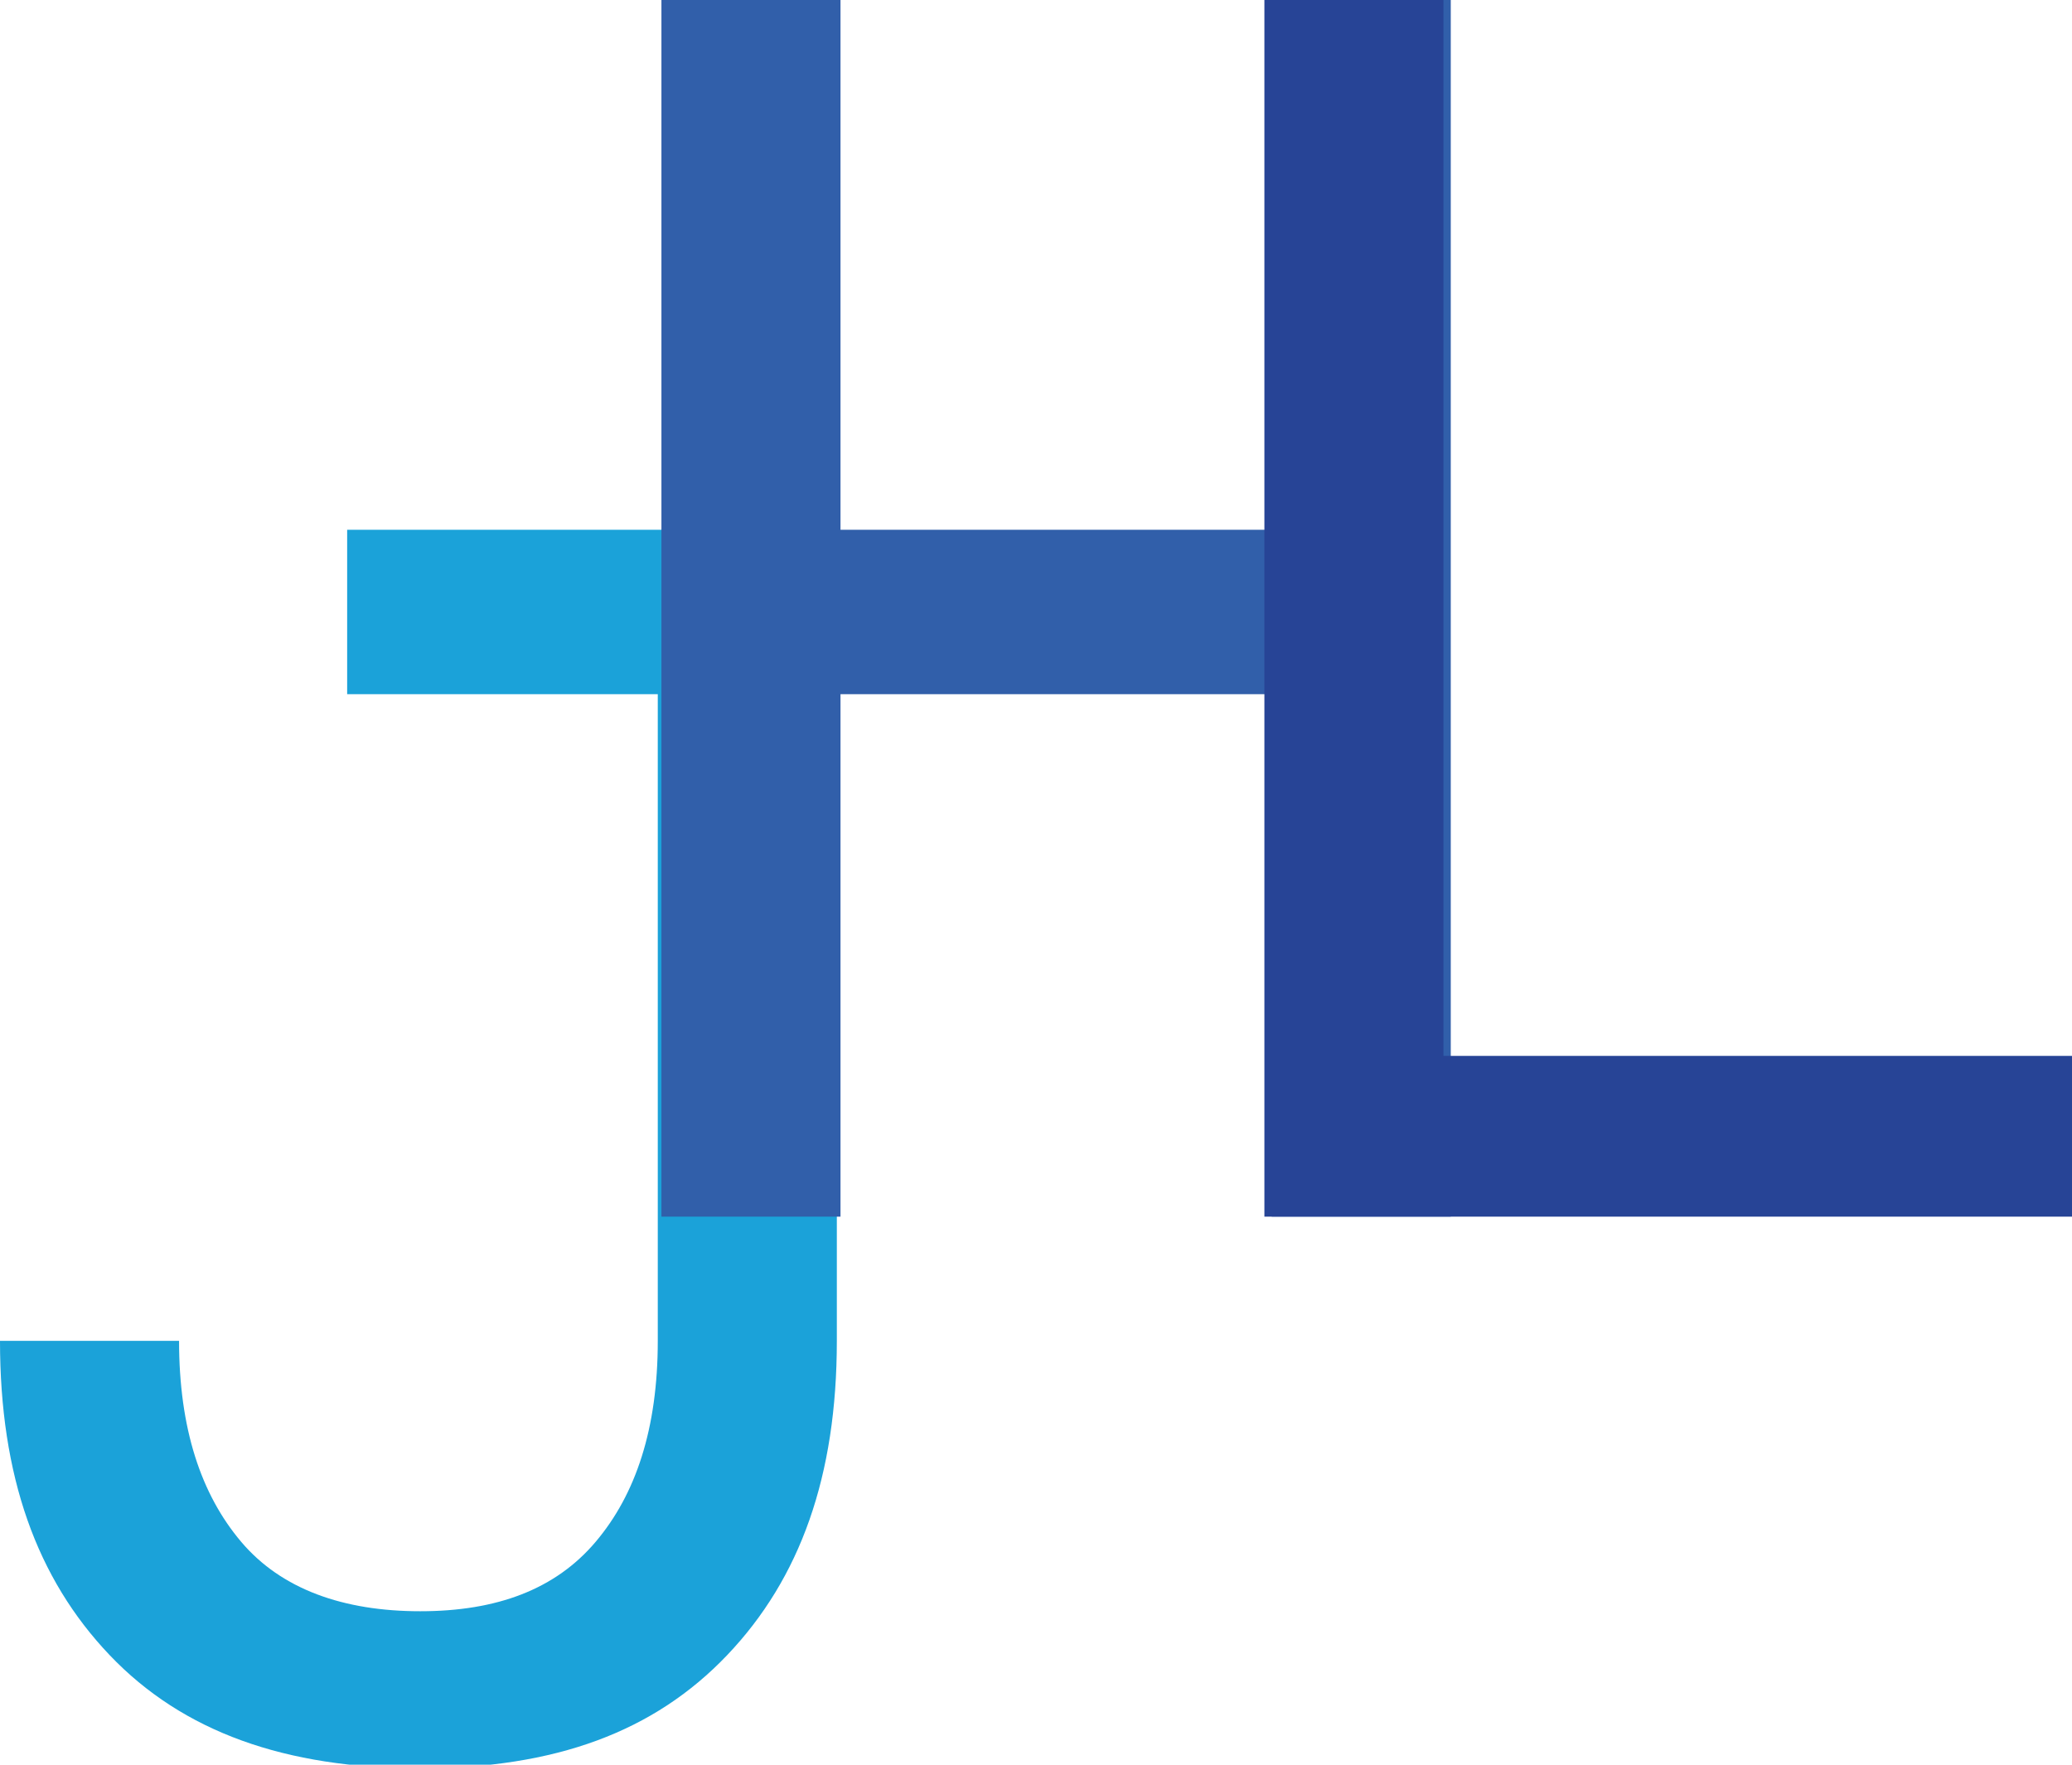 <?xml version="1.0" encoding="UTF-8"?>
<svg id="Capa_2" data-name="Capa 2" xmlns="http://www.w3.org/2000/svg" viewBox="0 0 5.67 4.83">
  <defs>
    <style>
      .cls-1 {
        fill: #315faa;
      }

      .cls-1, .cls-2, .cls-3 {
        stroke-width: 0px;
      }

      .cls-2 {
        fill: #274496;
      }

      .cls-3 {
        fill: #1ba2d9;
      }
    </style>
  </defs>
  <g id="Capa_1-2" data-name="Capa 1">
    <path class="cls-3" d="m2.04,1.45H.95v.45h.85v1.77c0,.24-.06.42-.17.55s-.27.19-.48.19-.38-.06-.49-.19-.17-.31-.17-.55h-.49c0,.37.1.65.3.86s.48.31.85.31.64-.1.84-.31.3-.49.3-.86V1.45h-.25Z"/>
    <polygon class="cls-1" points="3.48 0 3.48 1.45 2.3 1.45 2.3 0 1.81 0 1.81 3.33 2.3 3.33 2.3 1.9 3.48 1.9 3.48 3.33 3.97 3.33 3.97 0 3.48 0"/>
    <polygon class="cls-2" points="3.95 2.89 3.95 0 3.46 0 3.46 2.89 3.46 3.33 3.95 3.33 5.67 3.33 5.67 2.89 3.95 2.89"/>
  </g>
</svg>